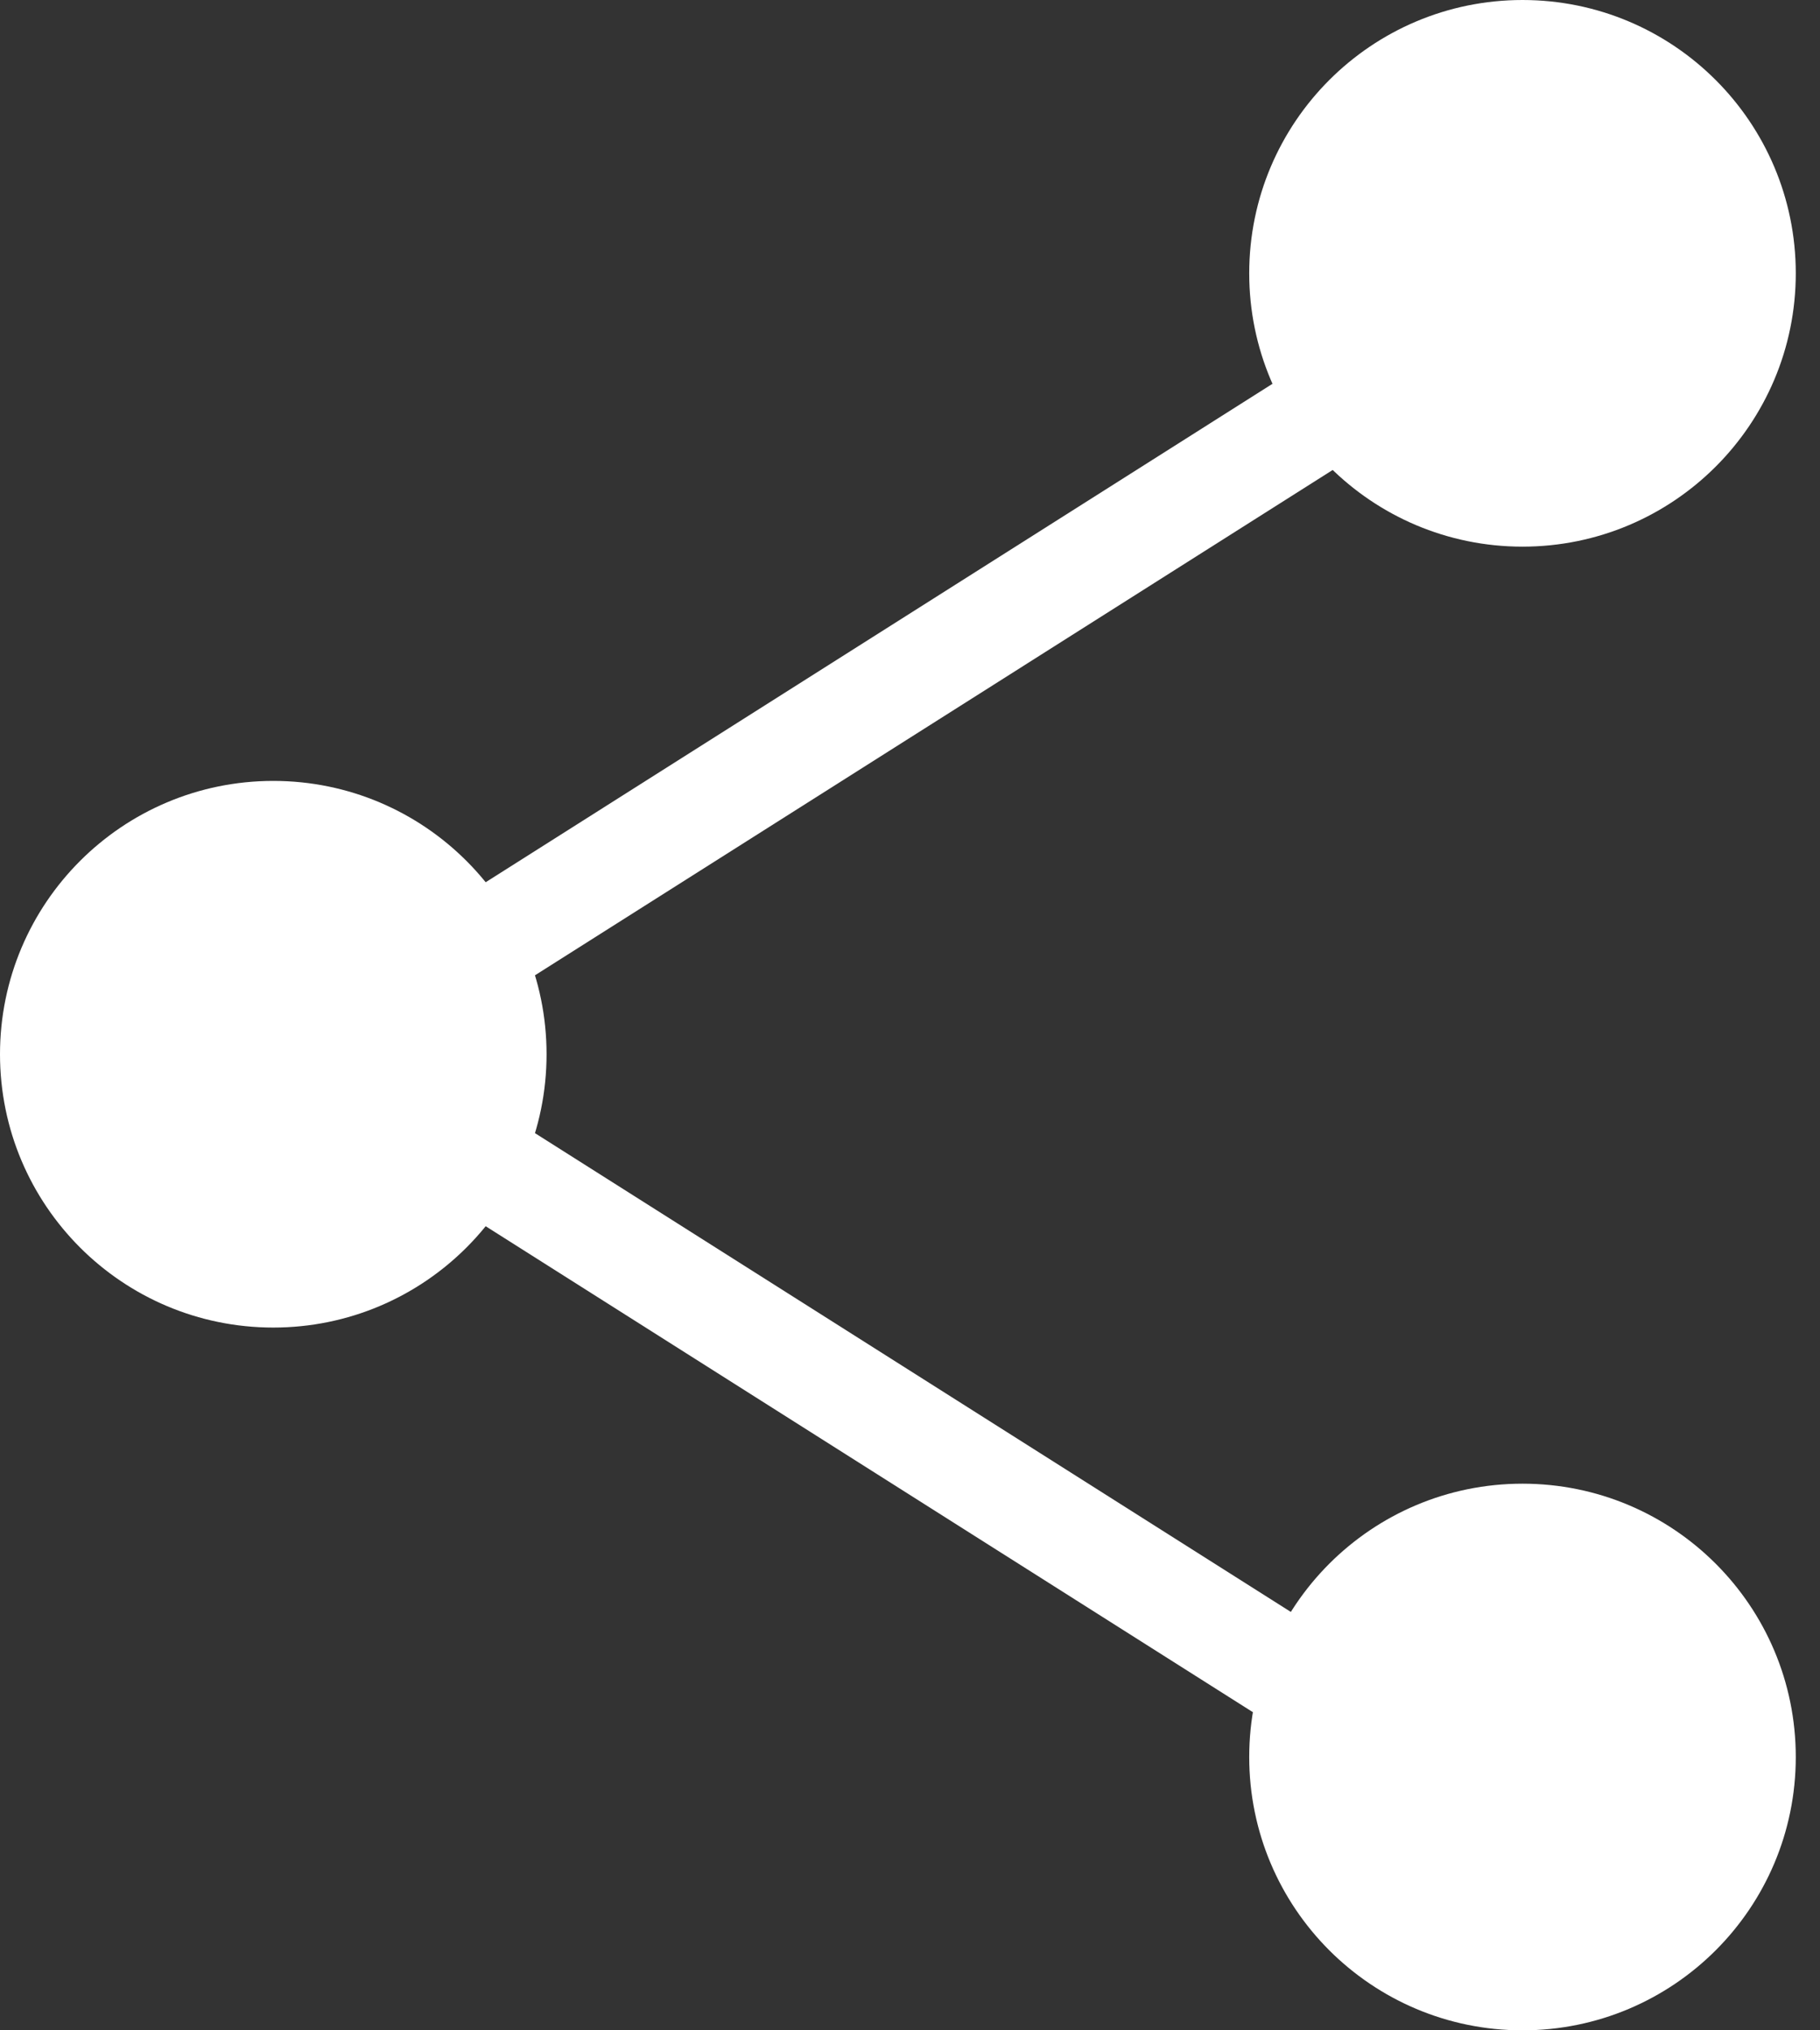 <svg version="1.1" id="layer_1" xmlns="http://www.w3.org/2000/svg" xmlns:xlink="http://www.w3.org/1999/xlink" x="0px" y="0px"
	 width="26px" height="29px" viewBox="0 0 26 29" enable-background="new 0 0 26 29" xml:space="preserve">
<rect x="0" y="0" width="26" height="29" fill="#333333" stroke="none"/>
<circle fill="#FFFFFF" stroke="#FFFFFF" cx="3.904" cy="15.058" r="3.404"/>
<circle fill="#FFFFFF" stroke="#FFFFFF" cx="21.75" cy="3.904" r="3.404"/>
<circle fill="#FFFFFF" stroke="#FFFFFF" cx="21.75" cy="25.096" r="3.404"/>
<path fill="none" stroke="#FFFFFF" stroke-width="1.5" d="M21.192,4.461L4.461,15.058l16.731,10.596"/>
</svg>
